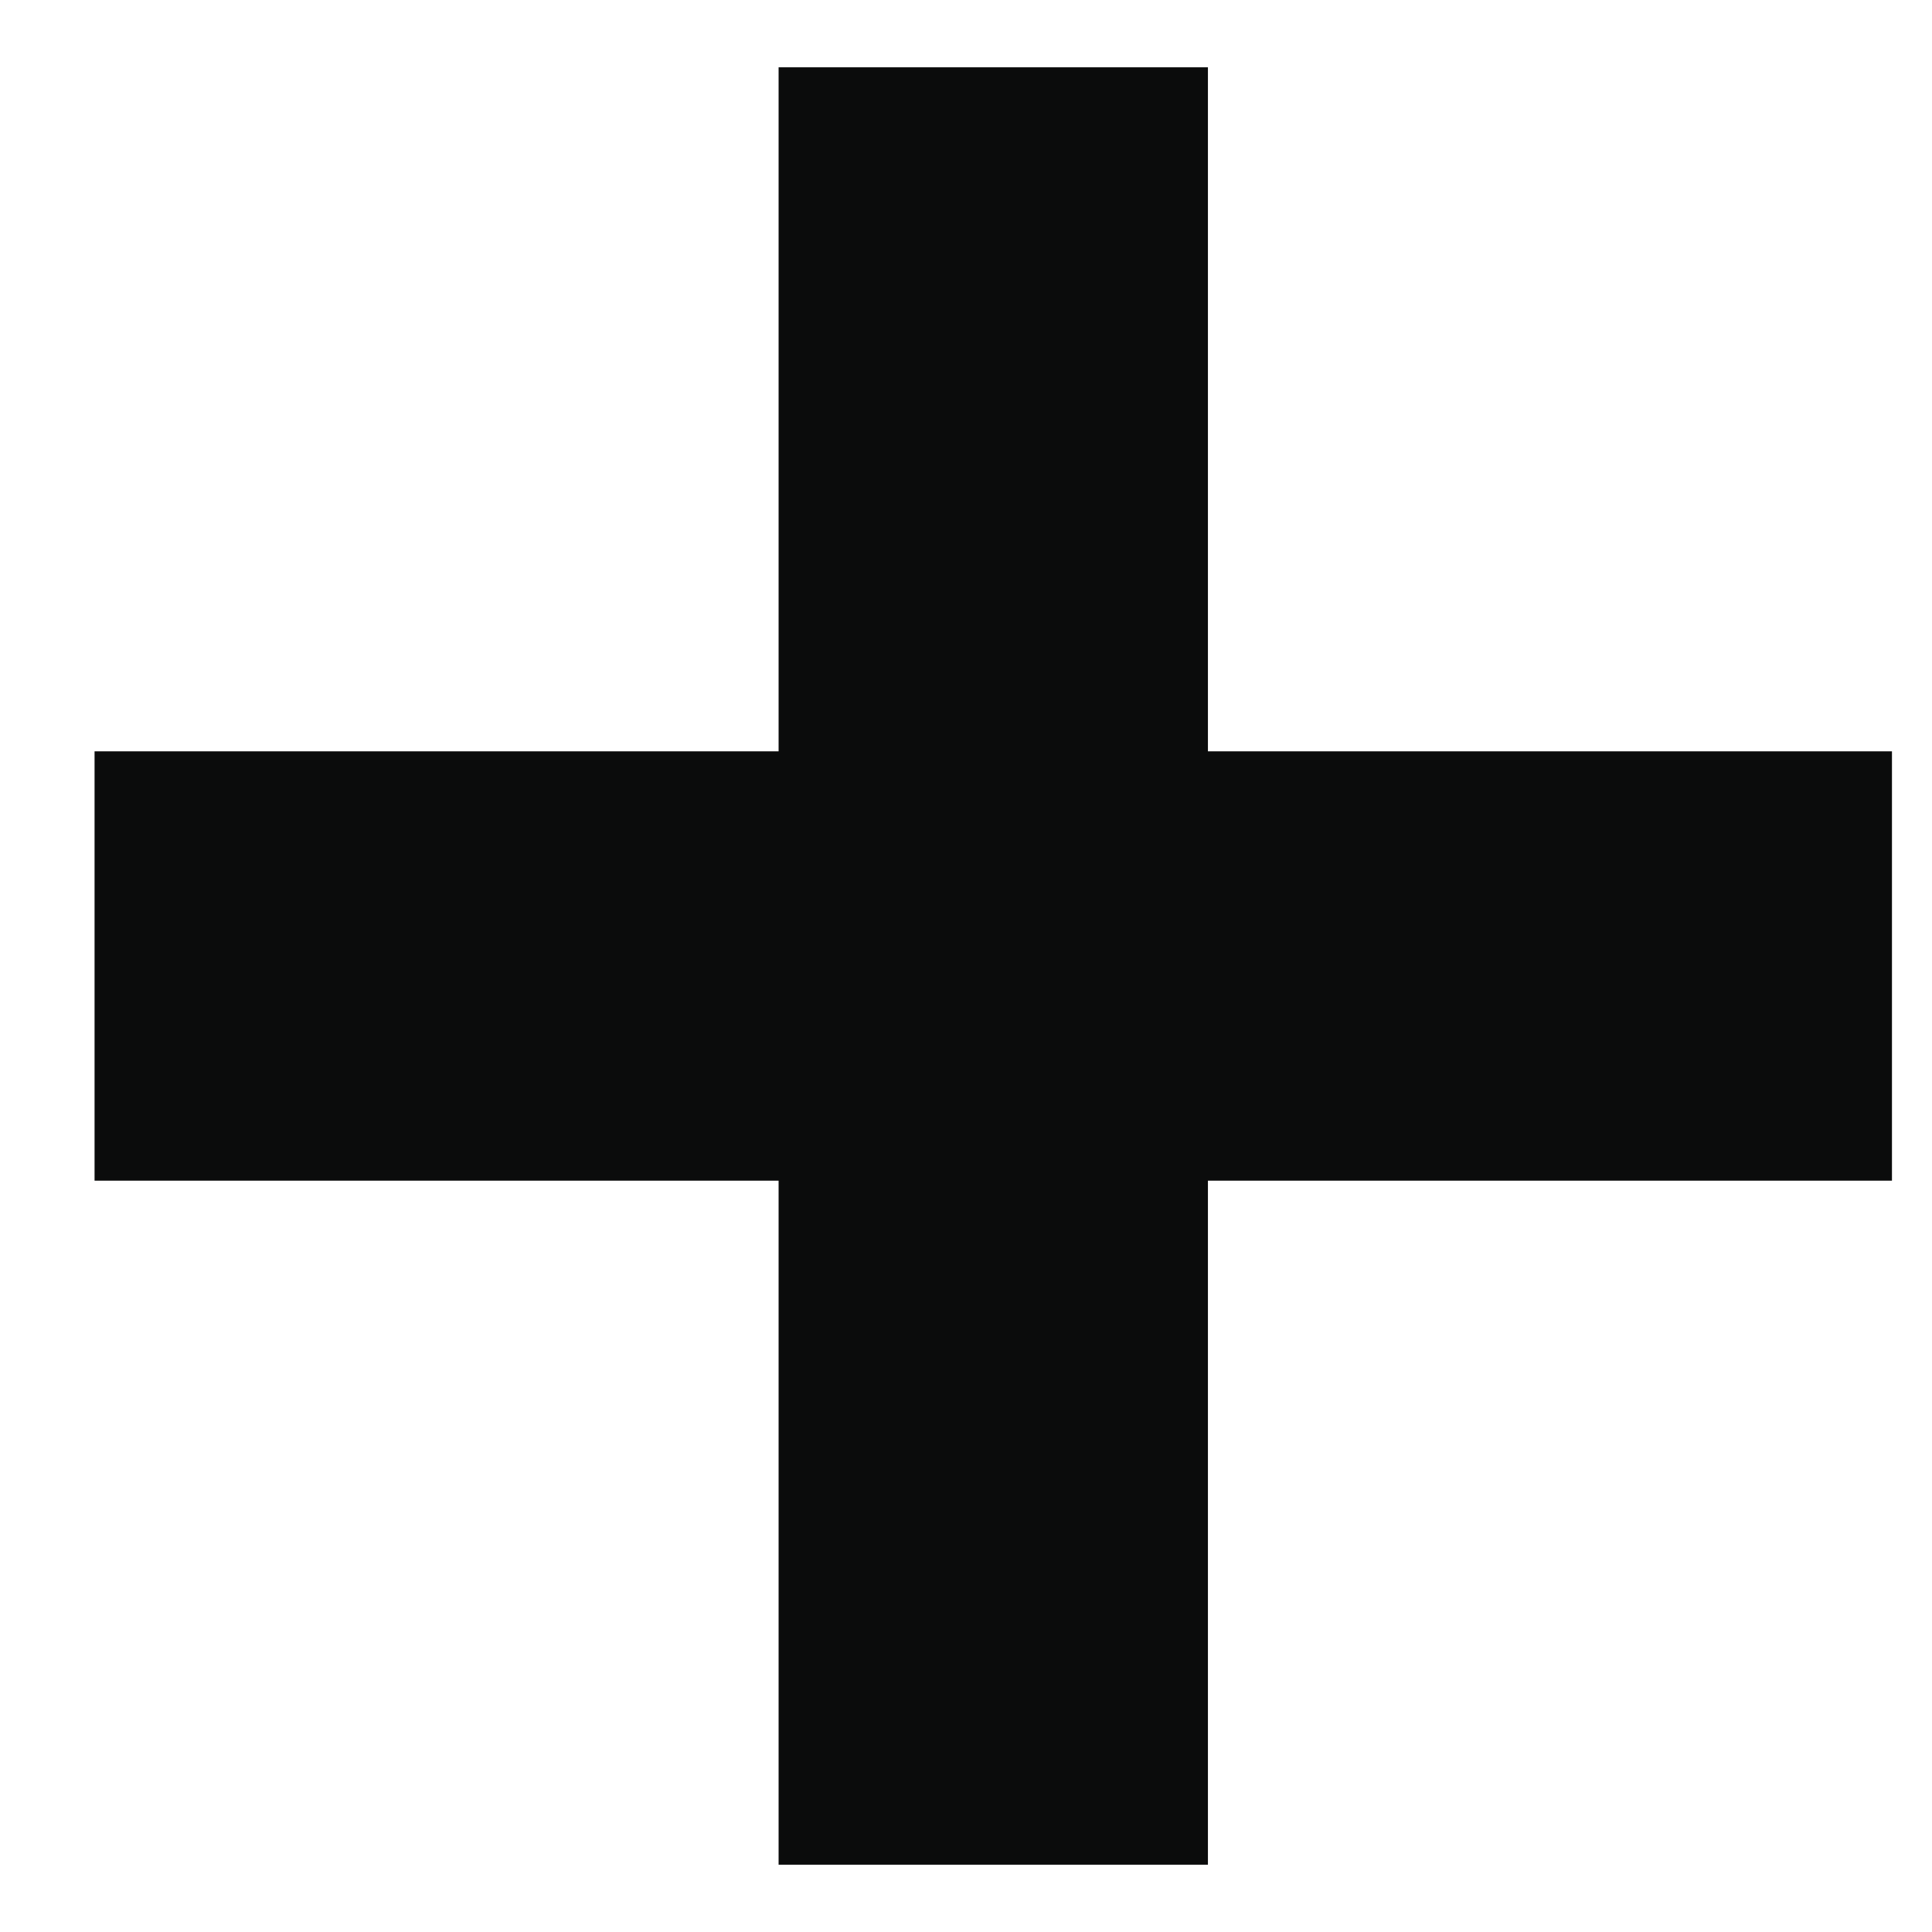 <?xml version="1.0" encoding="UTF-8"?>
<svg width="18px" height="18px" viewBox="0 0 18 18" version="1.1" xmlns="http://www.w3.org/2000/svg" xmlns:xlink="http://www.w3.org/1999/xlink">
    <!-- Generator: Sketch 51.1 (57501) - http://www.bohemiancoding.com/sketch -->
    <title>Group 6</title>
    <desc>Created with Sketch.</desc>
    <defs></defs>
    <g id="Page-1" stroke="none" stroke-width="1" fill="none" fill-rule="evenodd">
        <g id="02" transform="translate(-1027, -1490)" fill="#0B0C0C">
            <g id="Group-7" transform="translate(110, 1463)">
                <g id="Group-6" transform="translate(917.881, 28)">
                    <rect id="Rectangle-7" x="0" y="6" width="16.746" height="4"></rect>
                    <rect id="Rectangle-7" transform="translate(8.373, 8) rotate(90) translate(-8.373, -8) " x="0" y="6" width="16.746" height="4"></rect>
                </g>
            </g>
        </g>
    </g>
</svg>